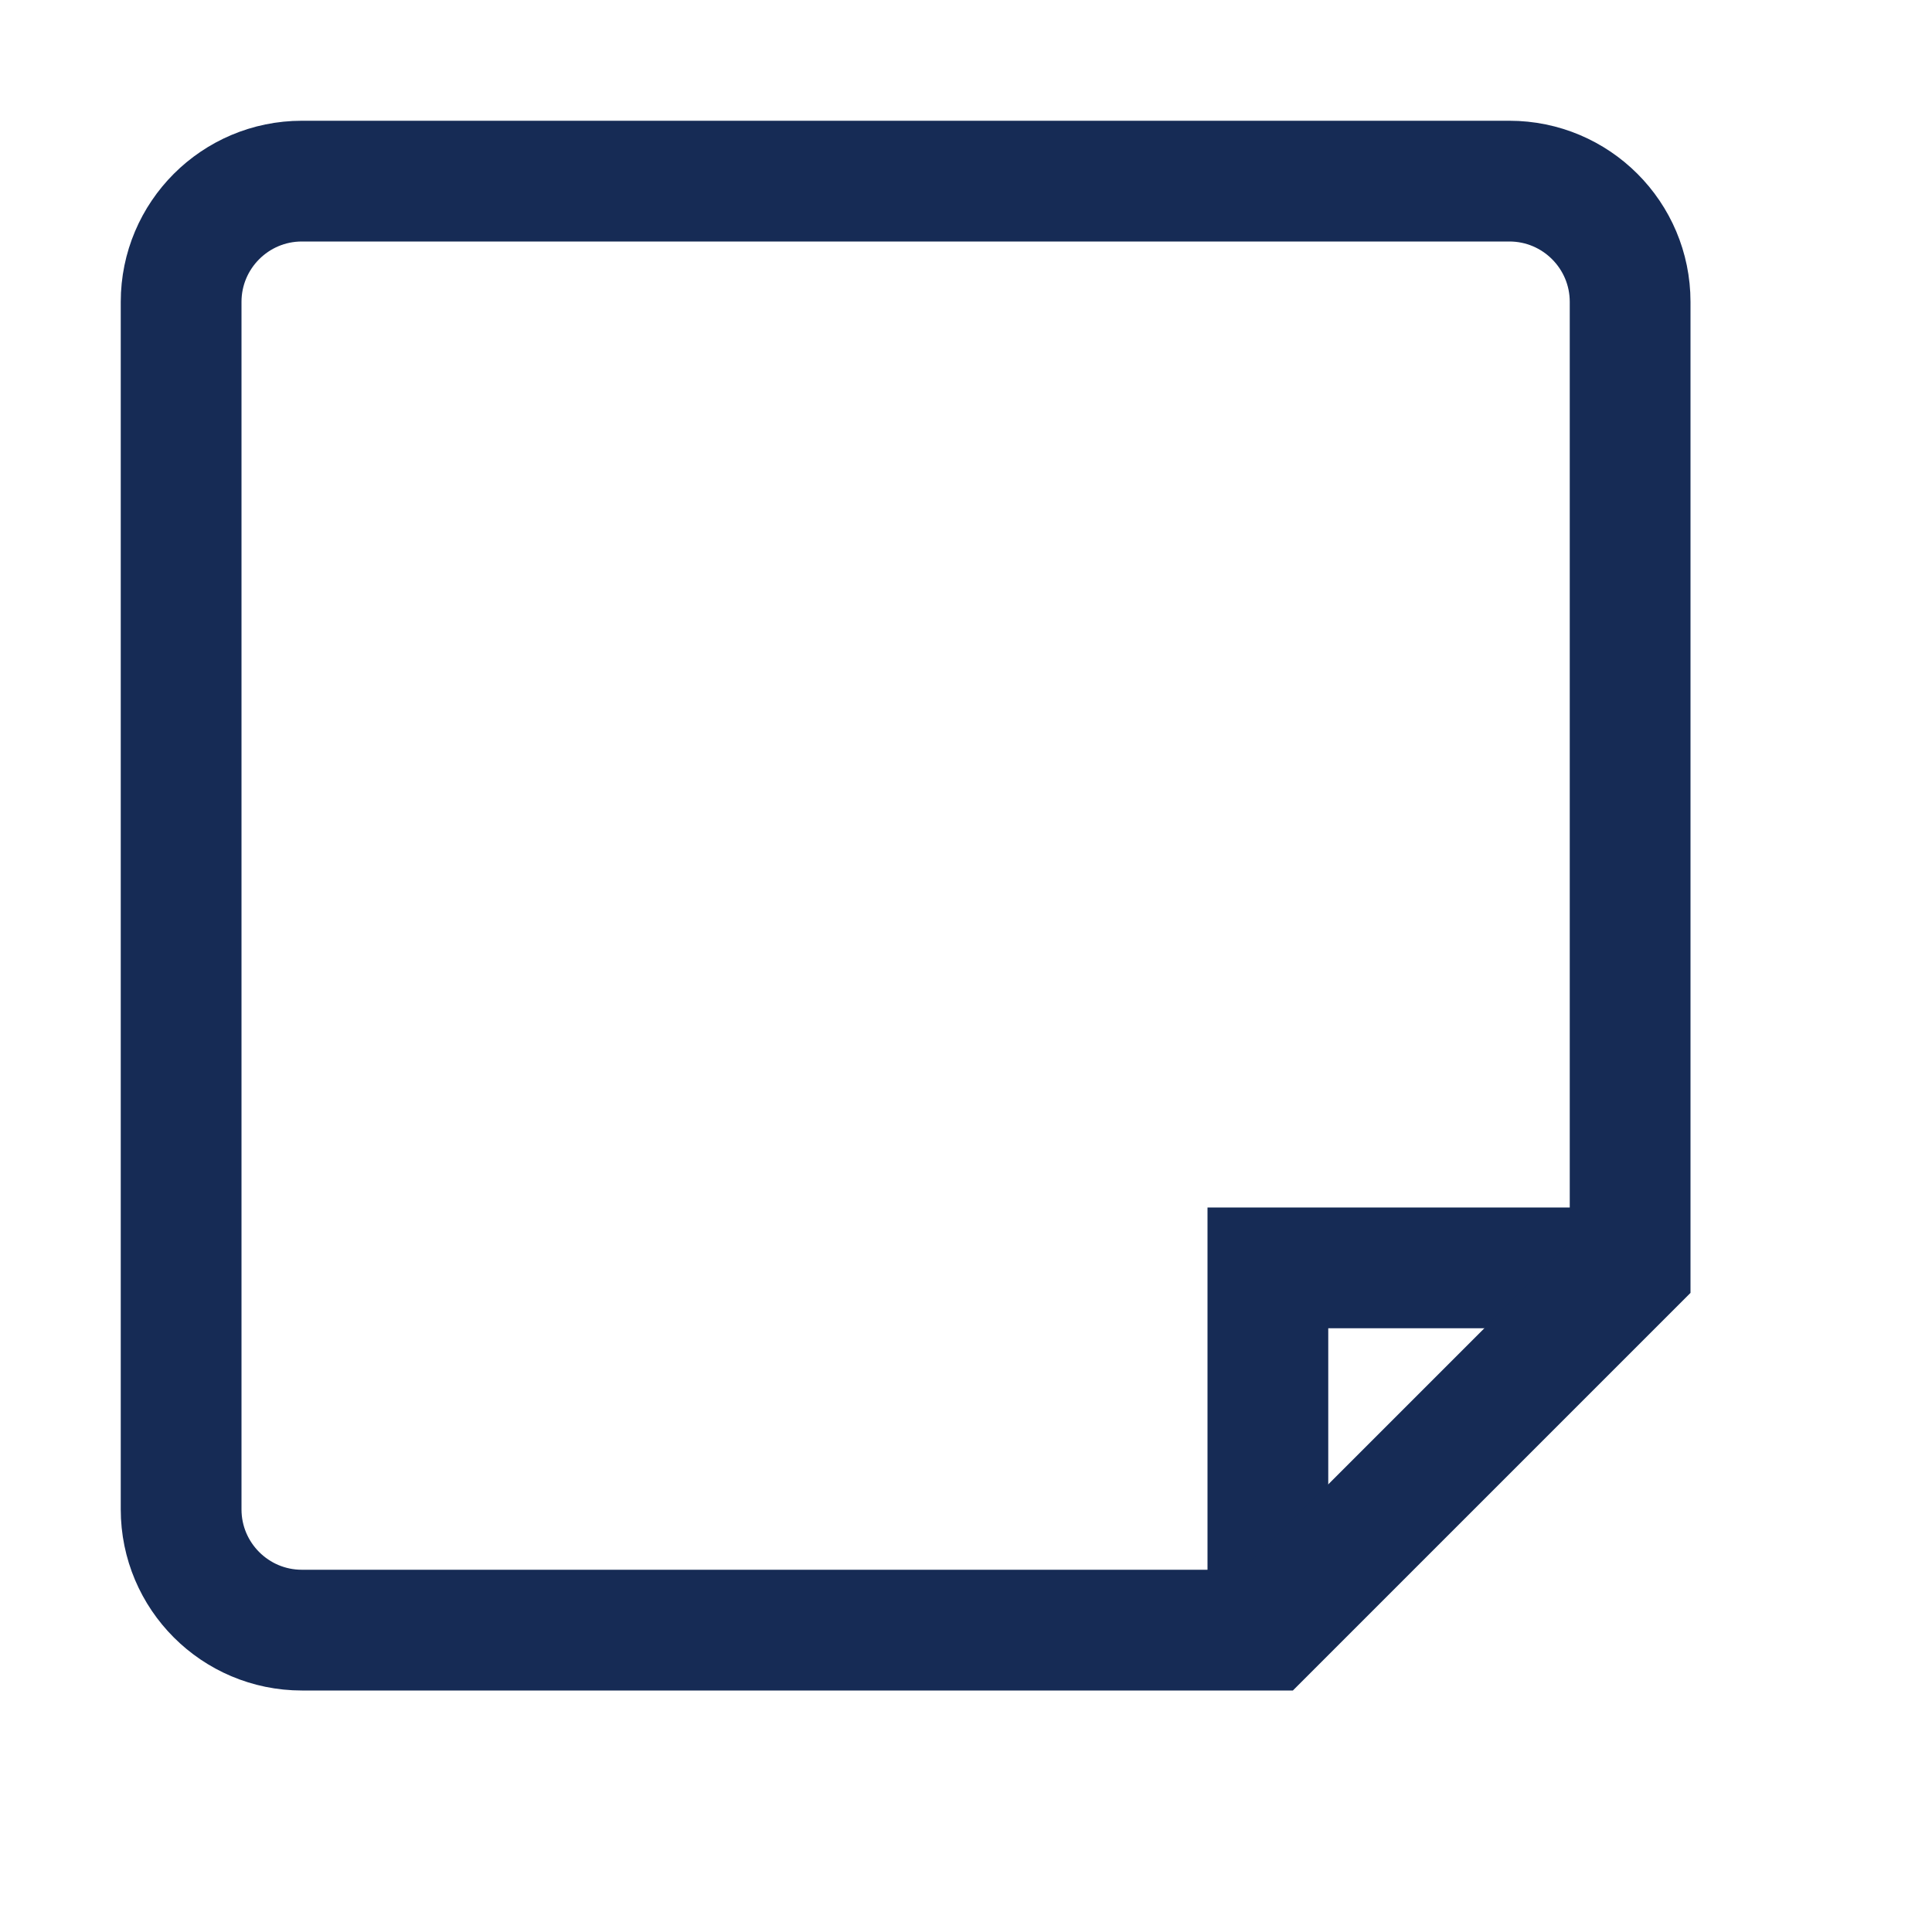 <svg width="16" height="16" viewBox="0 0 16 16" fill="none" xmlns="http://www.w3.org/2000/svg">
<path d="M10.5 13.5V10.5H13.5" stroke="#162B55"/>
<path d="M2.5 13.5C1.948 13.5 1.5 13.052 1.5 12.5V2.5C1.5 1.948 1.948 1.5 2.5 1.5H12.5C13.052 1.5 13.5 1.948 13.5 2.5V10.5L10.5 13.5H2.5Z" stroke="#162B55"/>
</svg>
